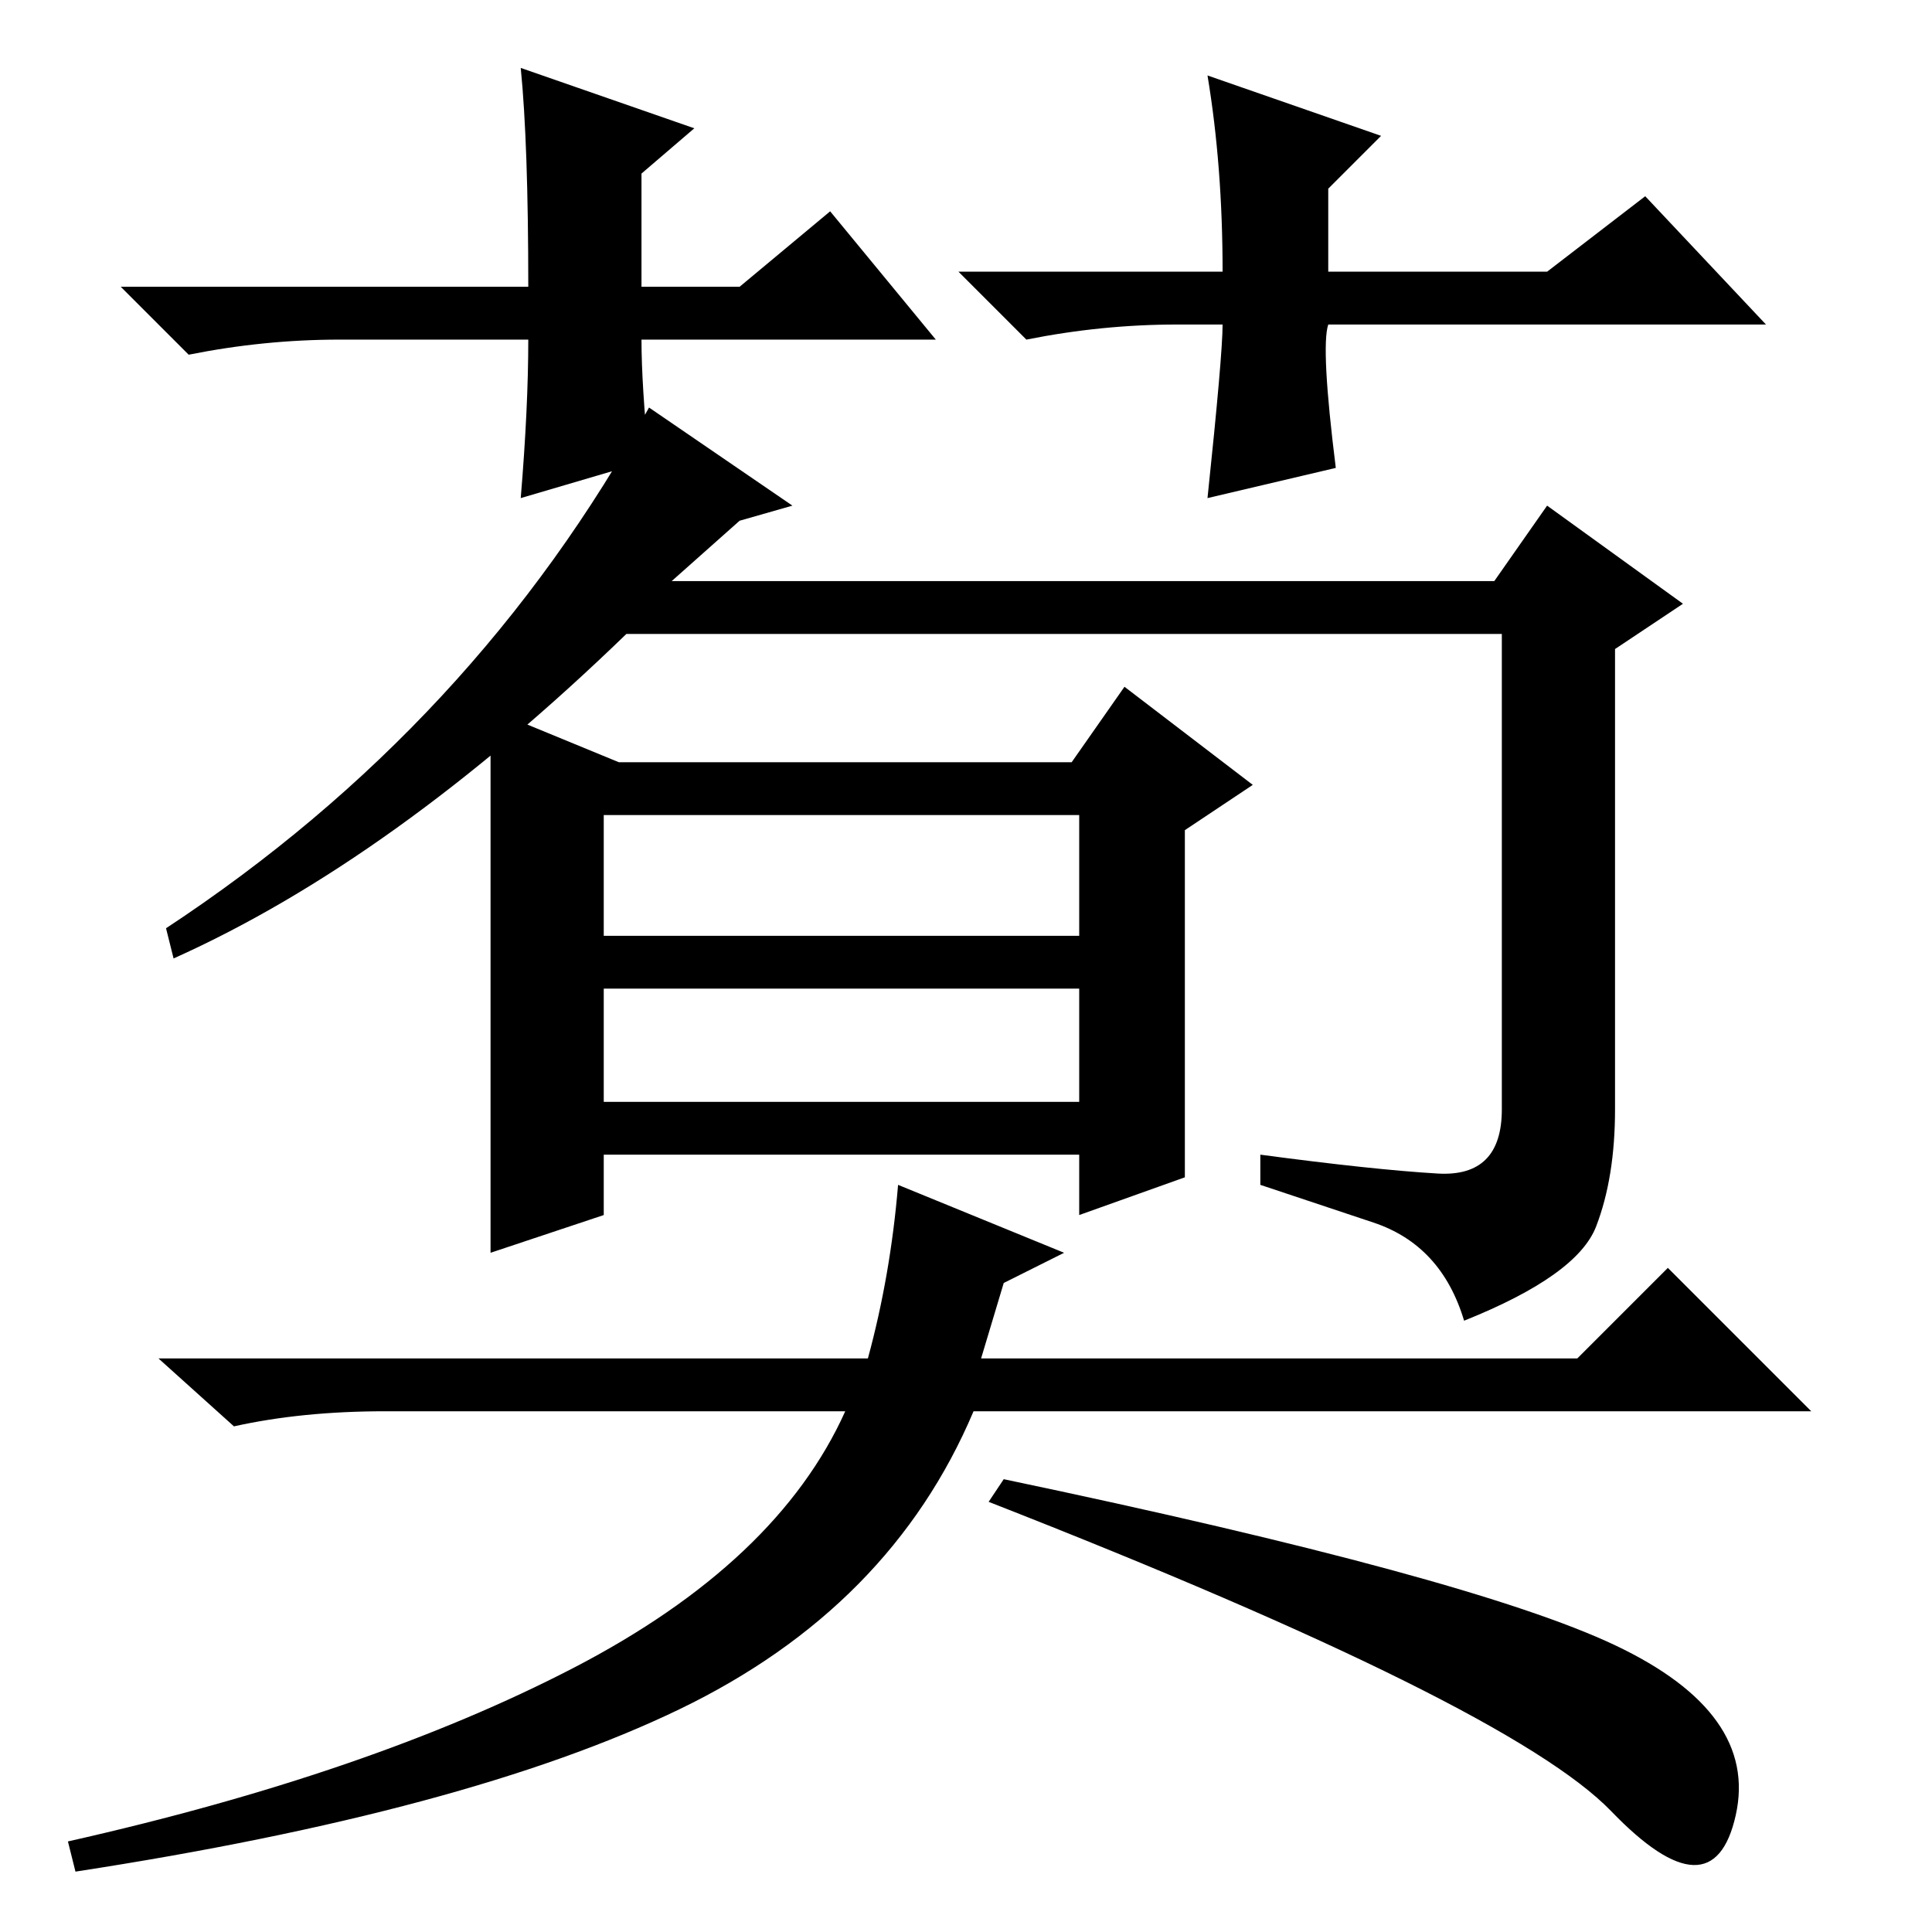 <?xml version="1.0" standalone="no"?>
<!DOCTYPE svg PUBLIC "-//W3C//DTD SVG 1.1//EN" "http://www.w3.org/Graphics/SVG/1.1/DTD/svg11.dtd" >
<svg xmlns="http://www.w3.org/2000/svg" xmlns:xlink="http://www.w3.org/1999/xlink" version="1.1" viewBox="0 -36 256 256">
  <g transform="matrix(1 0 0 -1 0 220)">
   <path fill="currentColor"
d="M89 179h109l7 10l18 -13l-9 -6v-61q0 -9 -2.5 -15.5t-17.5 -12.5q-3 10 -12 13l-15 5v4q15 -2 23.5 -2.5t8.5 8.5v63h-116q-31 -30 -60 -43l-1 4q41 27 64 69l19 -13l-7 -2zM80 132h63v16h-63v-16zM80 110h63v15h-63v-15zM65 162l17 -7h60l7 10l17 -13l-9 -6v-46l-14 -5
v8h-63v-8l-15 -5v72zM133 86l-3 -10h79l12 12l19 -19h-111q-11 -26 -39 -39.5t-80 -21.5l-1 4q40 9 67 23t36 34h-61q-11 0 -20 -2l-10 9h94q3 11 4 23l22 -9zM124 211h-39q0 -6 1 -16l-17 -5q1 12 1 21h-25q-10 0 -20 -2l-9 9h54q0 19 -1 29l23 -8l-7 -6v-15h13l12 10z
M156 213q-10 0 -20 -2l-9 9h35q0 14 -2 26l23 -8l-7 -7v-11h29l13 10l16 -17h-58q-1 -3 1 -19l-17 -4q2 19 2 23h-6zM133 60q62 -13 81 -22t16 -22.5t-16.5 0.5t-82.5 41z" />
  </g>

</svg>
